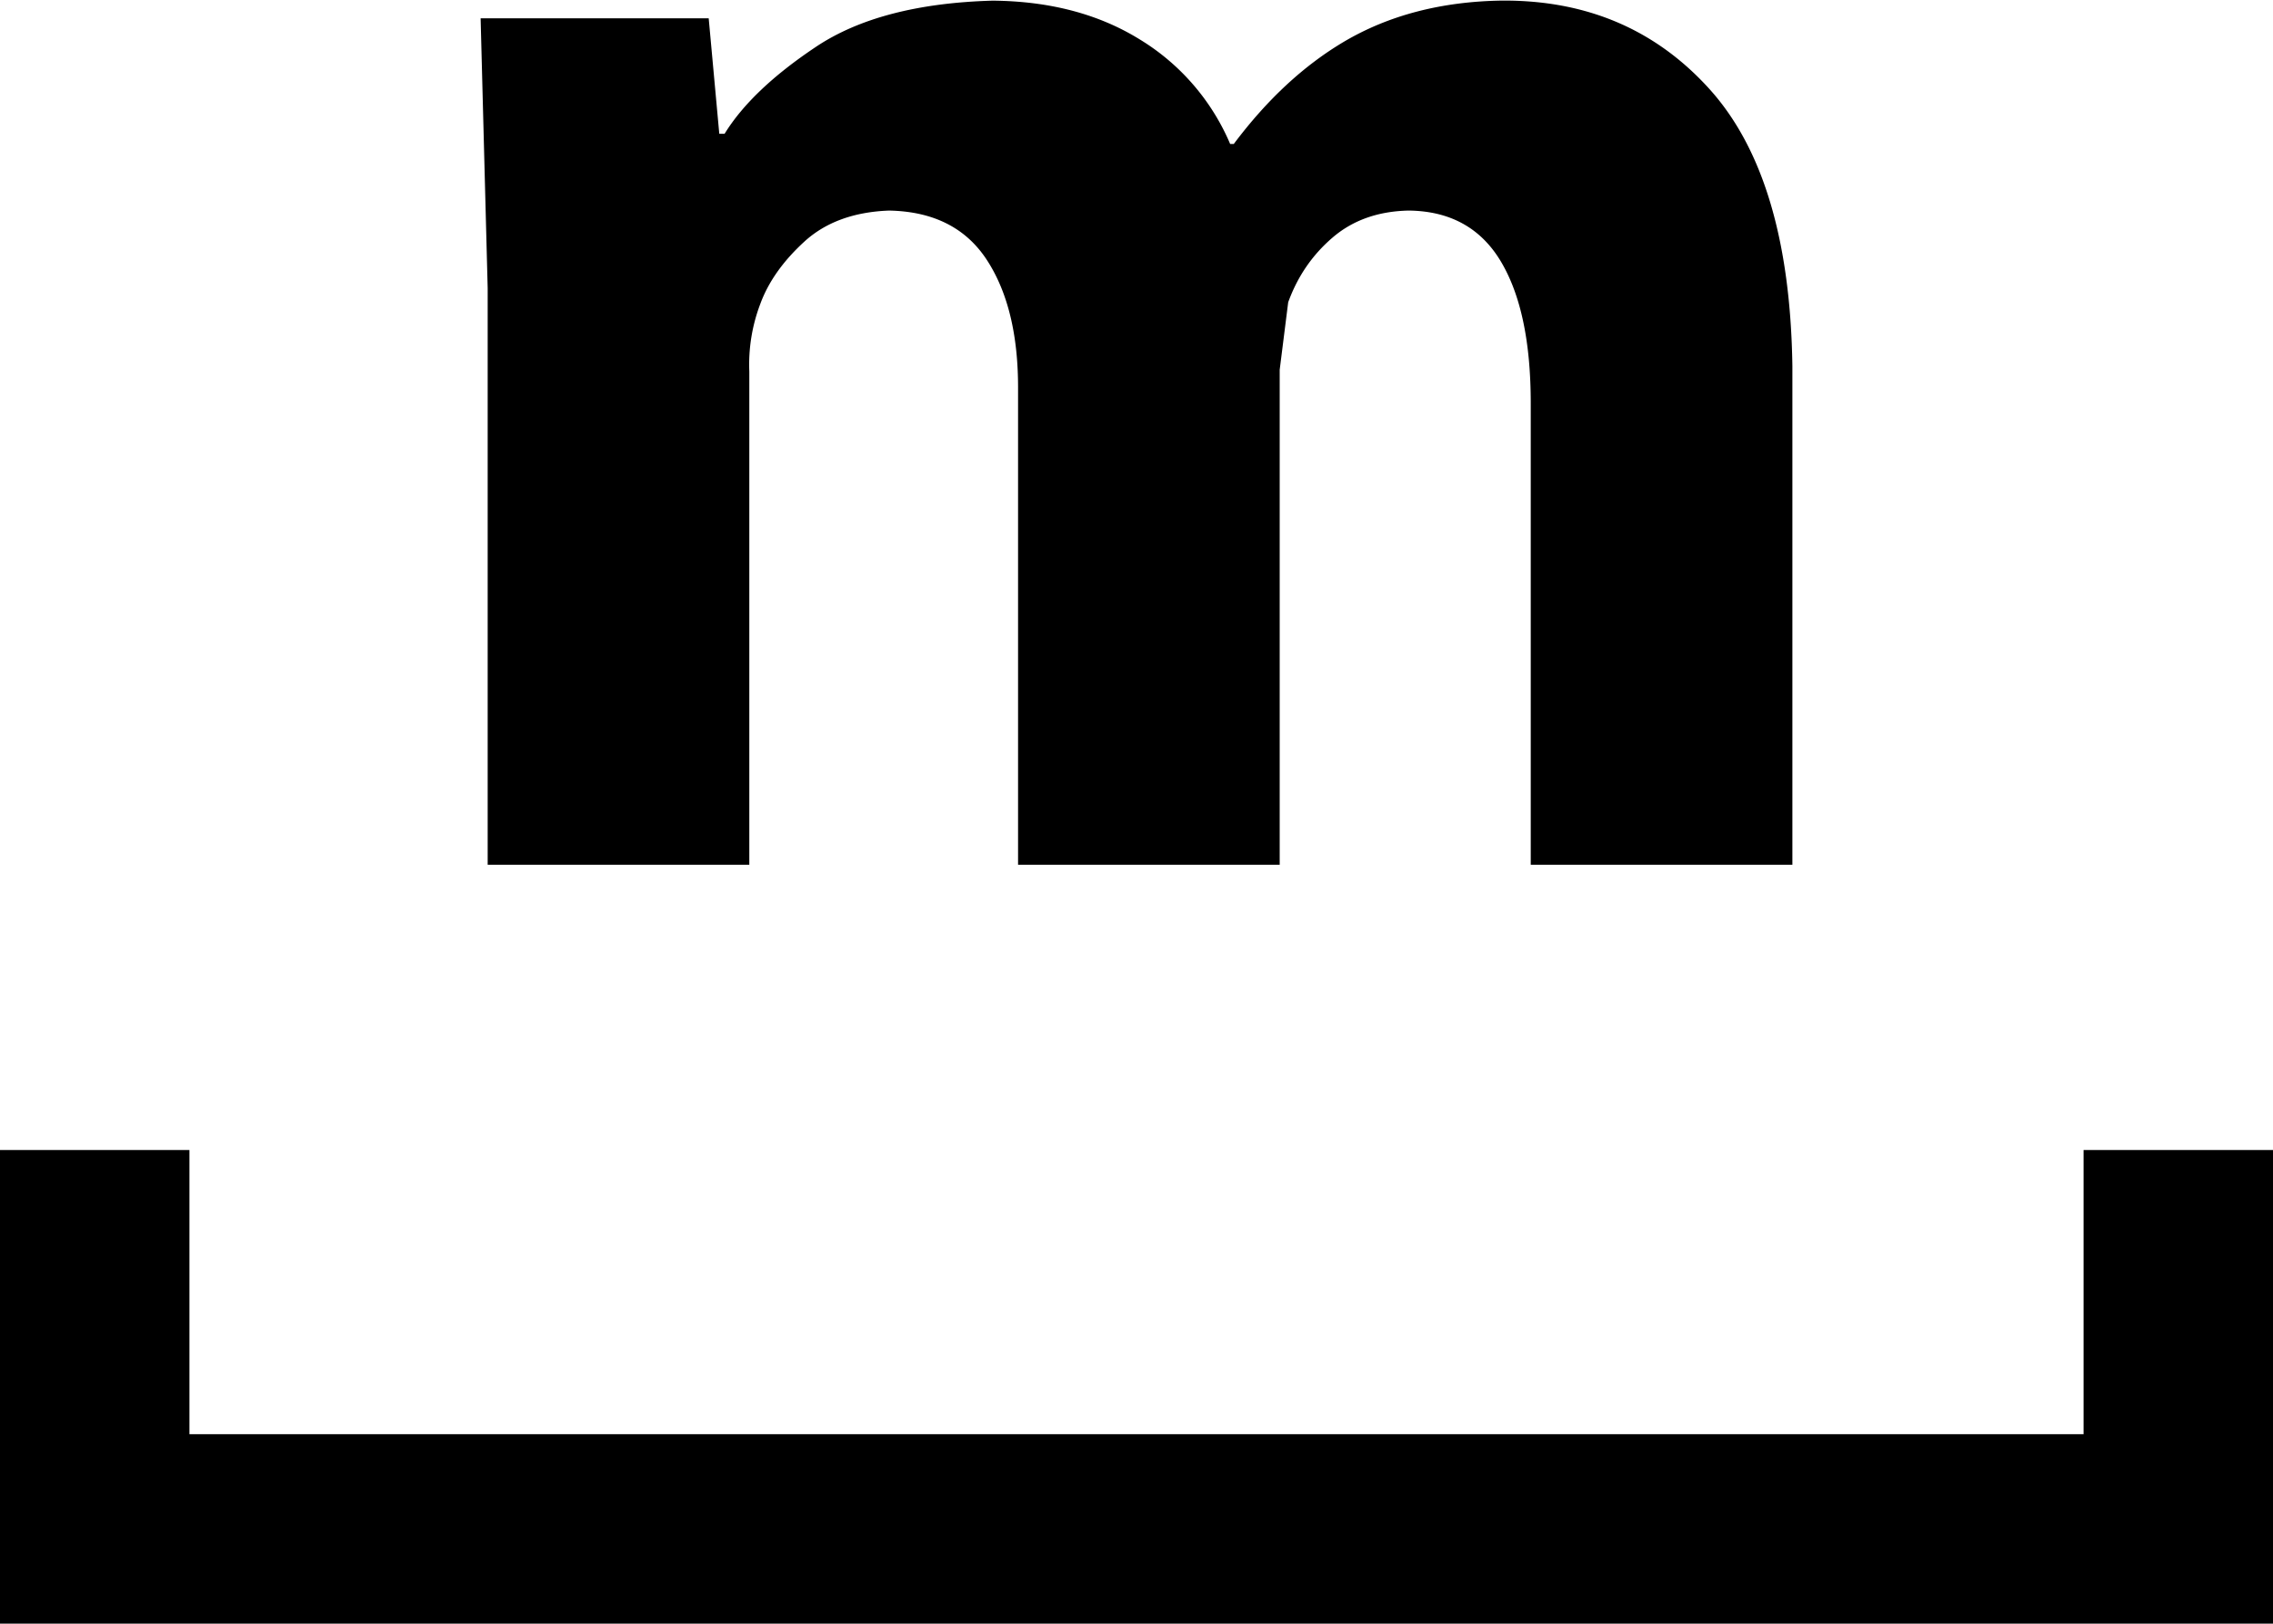 <svg xmlns="http://www.w3.org/2000/svg" viewBox="0 0 38 27.141"><path d="M0 19.224h3.167v4.75h31.666v-4.75H38v7.917H0v-7.917zm8.153-4.769V4.82L8.035.306h3.813l.177 1.93h.089c.303-.492.813-.977 1.53-1.455.717-.478 1.7-.735 2.95-.77.96.008 1.782.226 2.467.652a3.77 3.77 0 0 1 1.505 1.744h.06c.556-.742 1.17-1.312 1.846-1.712.75-.442 1.63-.67 2.636-.685 1.41-.01 2.564.48 3.463 1.47.9.99 1.364 2.538 1.394 4.644v8.331h-4.374V6.76c.002-1.034-.165-1.83-.5-2.39-.335-.56-.85-.843-1.542-.85-.511.011-.935.162-1.272.452-.338.29-.585.65-.741 1.081l-.142 1.128v8.274H17.02V6.5c.003-.897-.17-1.614-.52-2.152s-.895-.814-1.636-.828c-.59.022-1.063.195-1.418.52-.356.326-.601.673-.736 1.042a2.847 2.847 0 0 0-.183 1.128v8.245H8.153z"/></svg>